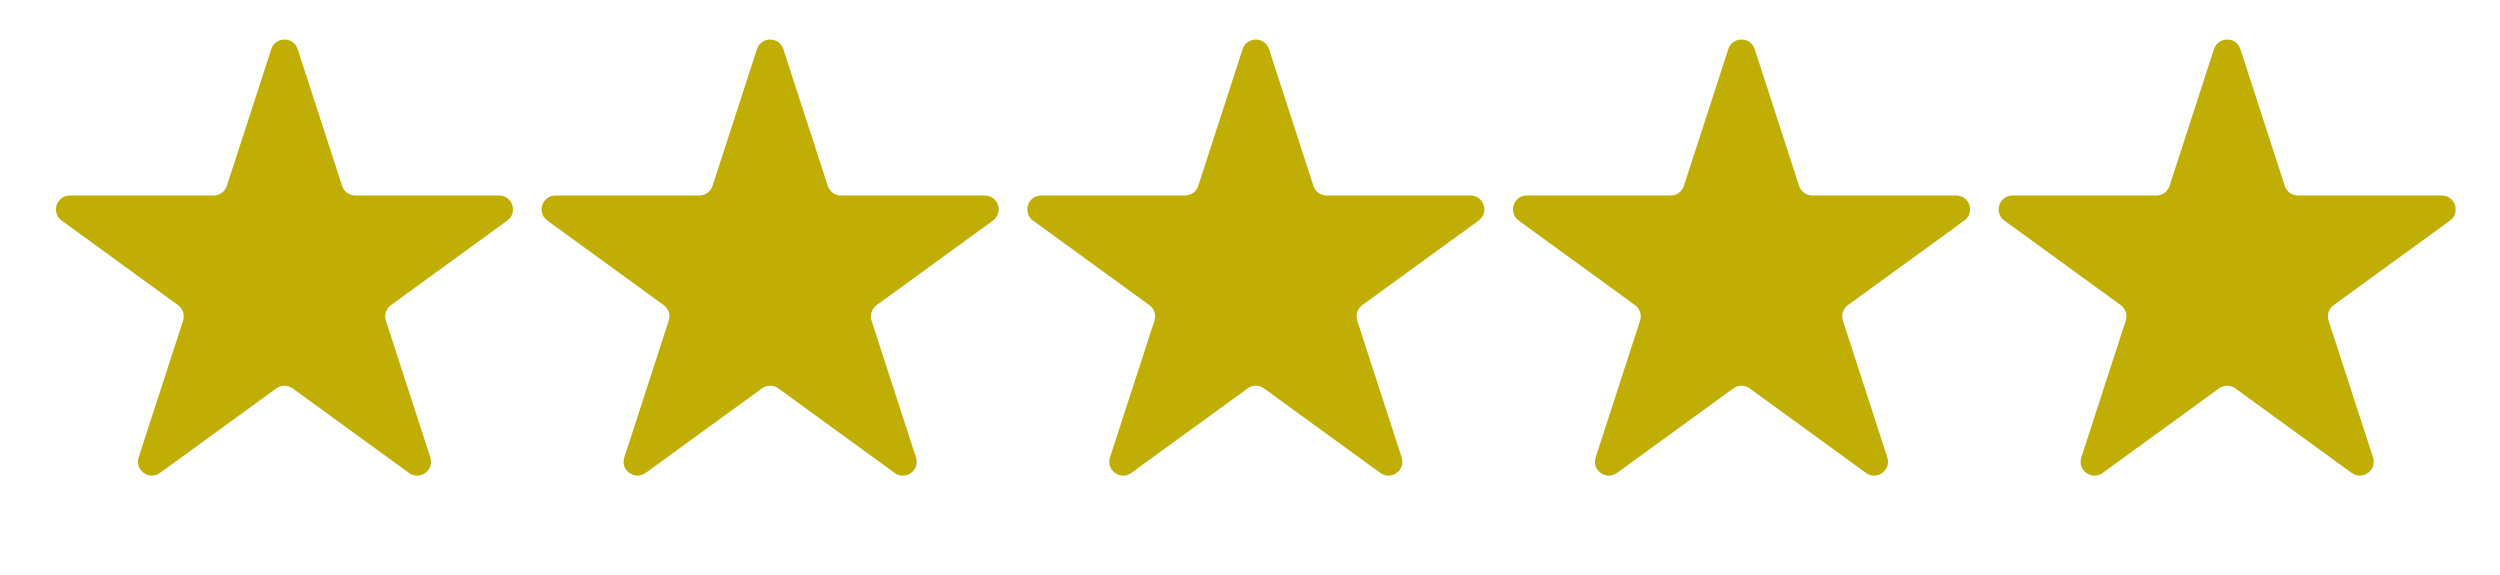 <svg width="87" height="20" viewBox="0 0 87 20" fill="none" xmlns="http://www.w3.org/2000/svg">
<g id="Group 336607">
<path id="Star 1" d="M9.441 1.71C9.585 1.265 10.215 1.265 10.359 1.71L11.906 6.47C11.97 6.669 12.156 6.803 12.365 6.803H17.369C17.837 6.803 18.032 7.402 17.653 7.677L13.604 10.619C13.435 10.742 13.364 10.96 13.429 11.159L14.976 15.918C15.12 16.363 14.611 16.733 14.232 16.458L10.184 13.516C10.015 13.393 9.785 13.393 9.616 13.516L5.567 16.458C5.189 16.733 4.68 16.363 4.824 15.918L6.371 11.159C6.435 10.96 6.365 10.742 6.195 10.619L2.147 7.677C1.768 7.402 1.963 6.803 2.431 6.803H7.435C7.644 6.803 7.83 6.669 7.894 6.47L9.441 1.71Z" fill="#C1AE05"/>
<path id="Star 2" d="M26.342 1.71C26.486 1.265 27.116 1.265 27.261 1.71L28.807 6.47C28.872 6.669 29.057 6.803 29.266 6.803H34.271C34.738 6.803 34.933 7.402 34.554 7.677L30.506 10.619C30.337 10.742 30.266 10.96 30.33 11.159L31.877 15.918C32.021 16.363 31.512 16.733 31.134 16.458L27.085 13.516C26.916 13.393 26.687 13.393 26.517 13.516L22.469 16.458C22.09 16.733 21.581 16.363 21.726 15.918L23.272 11.159C23.337 10.96 23.266 10.742 23.097 10.619L19.048 7.677C18.669 7.402 18.864 6.803 19.332 6.803H24.336C24.545 6.803 24.731 6.669 24.796 6.47L26.342 1.71Z" fill="#C1AE05"/>
<path id="Star 3" d="M43.243 1.71C43.388 1.265 44.017 1.265 44.162 1.71L45.708 6.47C45.773 6.669 45.959 6.803 46.168 6.803H51.172C51.64 6.803 51.834 7.402 51.456 7.677L47.407 10.619C47.238 10.742 47.167 10.96 47.232 11.159L48.778 15.918C48.923 16.363 48.414 16.733 48.035 16.458L43.986 13.516C43.817 13.393 43.588 13.393 43.419 13.516L39.37 16.458C38.992 16.733 38.483 16.363 38.627 15.918L40.174 11.159C40.238 10.96 40.167 10.742 39.998 10.619L35.95 7.677C35.571 7.402 35.766 6.803 36.233 6.803H41.238C41.447 6.803 41.632 6.669 41.697 6.47L43.243 1.71Z" fill="#C1AE05"/>
<path id="Star 4" d="M60.145 1.71C60.289 1.265 60.919 1.265 61.063 1.71L62.609 6.47C62.674 6.669 62.86 6.803 63.069 6.803H68.073C68.541 6.803 68.736 7.402 68.357 7.677L64.308 10.619C64.139 10.742 64.068 10.96 64.133 11.159L65.679 15.918C65.824 16.363 65.315 16.733 64.936 16.458L60.888 13.516C60.718 13.393 60.489 13.393 60.32 13.516L56.271 16.458C55.893 16.733 55.384 16.363 55.528 15.918L57.075 11.159C57.139 10.96 57.069 10.742 56.899 10.619L52.851 7.677C52.472 7.402 52.667 6.803 53.134 6.803H58.139C58.348 6.803 58.533 6.669 58.598 6.47L60.145 1.71Z" fill="#C1AE05"/>
<path id="Star 5" d="M77.046 1.71C77.191 1.265 77.82 1.265 77.965 1.71L79.511 6.47C79.576 6.669 79.761 6.803 79.97 6.803H84.975C85.443 6.803 85.637 7.402 85.259 7.677L81.21 10.619C81.041 10.742 80.97 10.96 81.035 11.159L82.581 15.918C82.726 16.363 82.216 16.733 81.838 16.458L77.789 13.516C77.62 13.393 77.391 13.393 77.222 13.516L73.173 16.458C72.794 16.733 72.285 16.363 72.43 15.918L73.976 11.159C74.041 10.96 73.97 10.742 73.801 10.619L69.752 7.677C69.374 7.402 69.568 6.803 70.036 6.803H75.04C75.25 6.803 75.435 6.669 75.5 6.47L77.046 1.71Z" fill="#C1AE05"/>
</g>
</svg>
